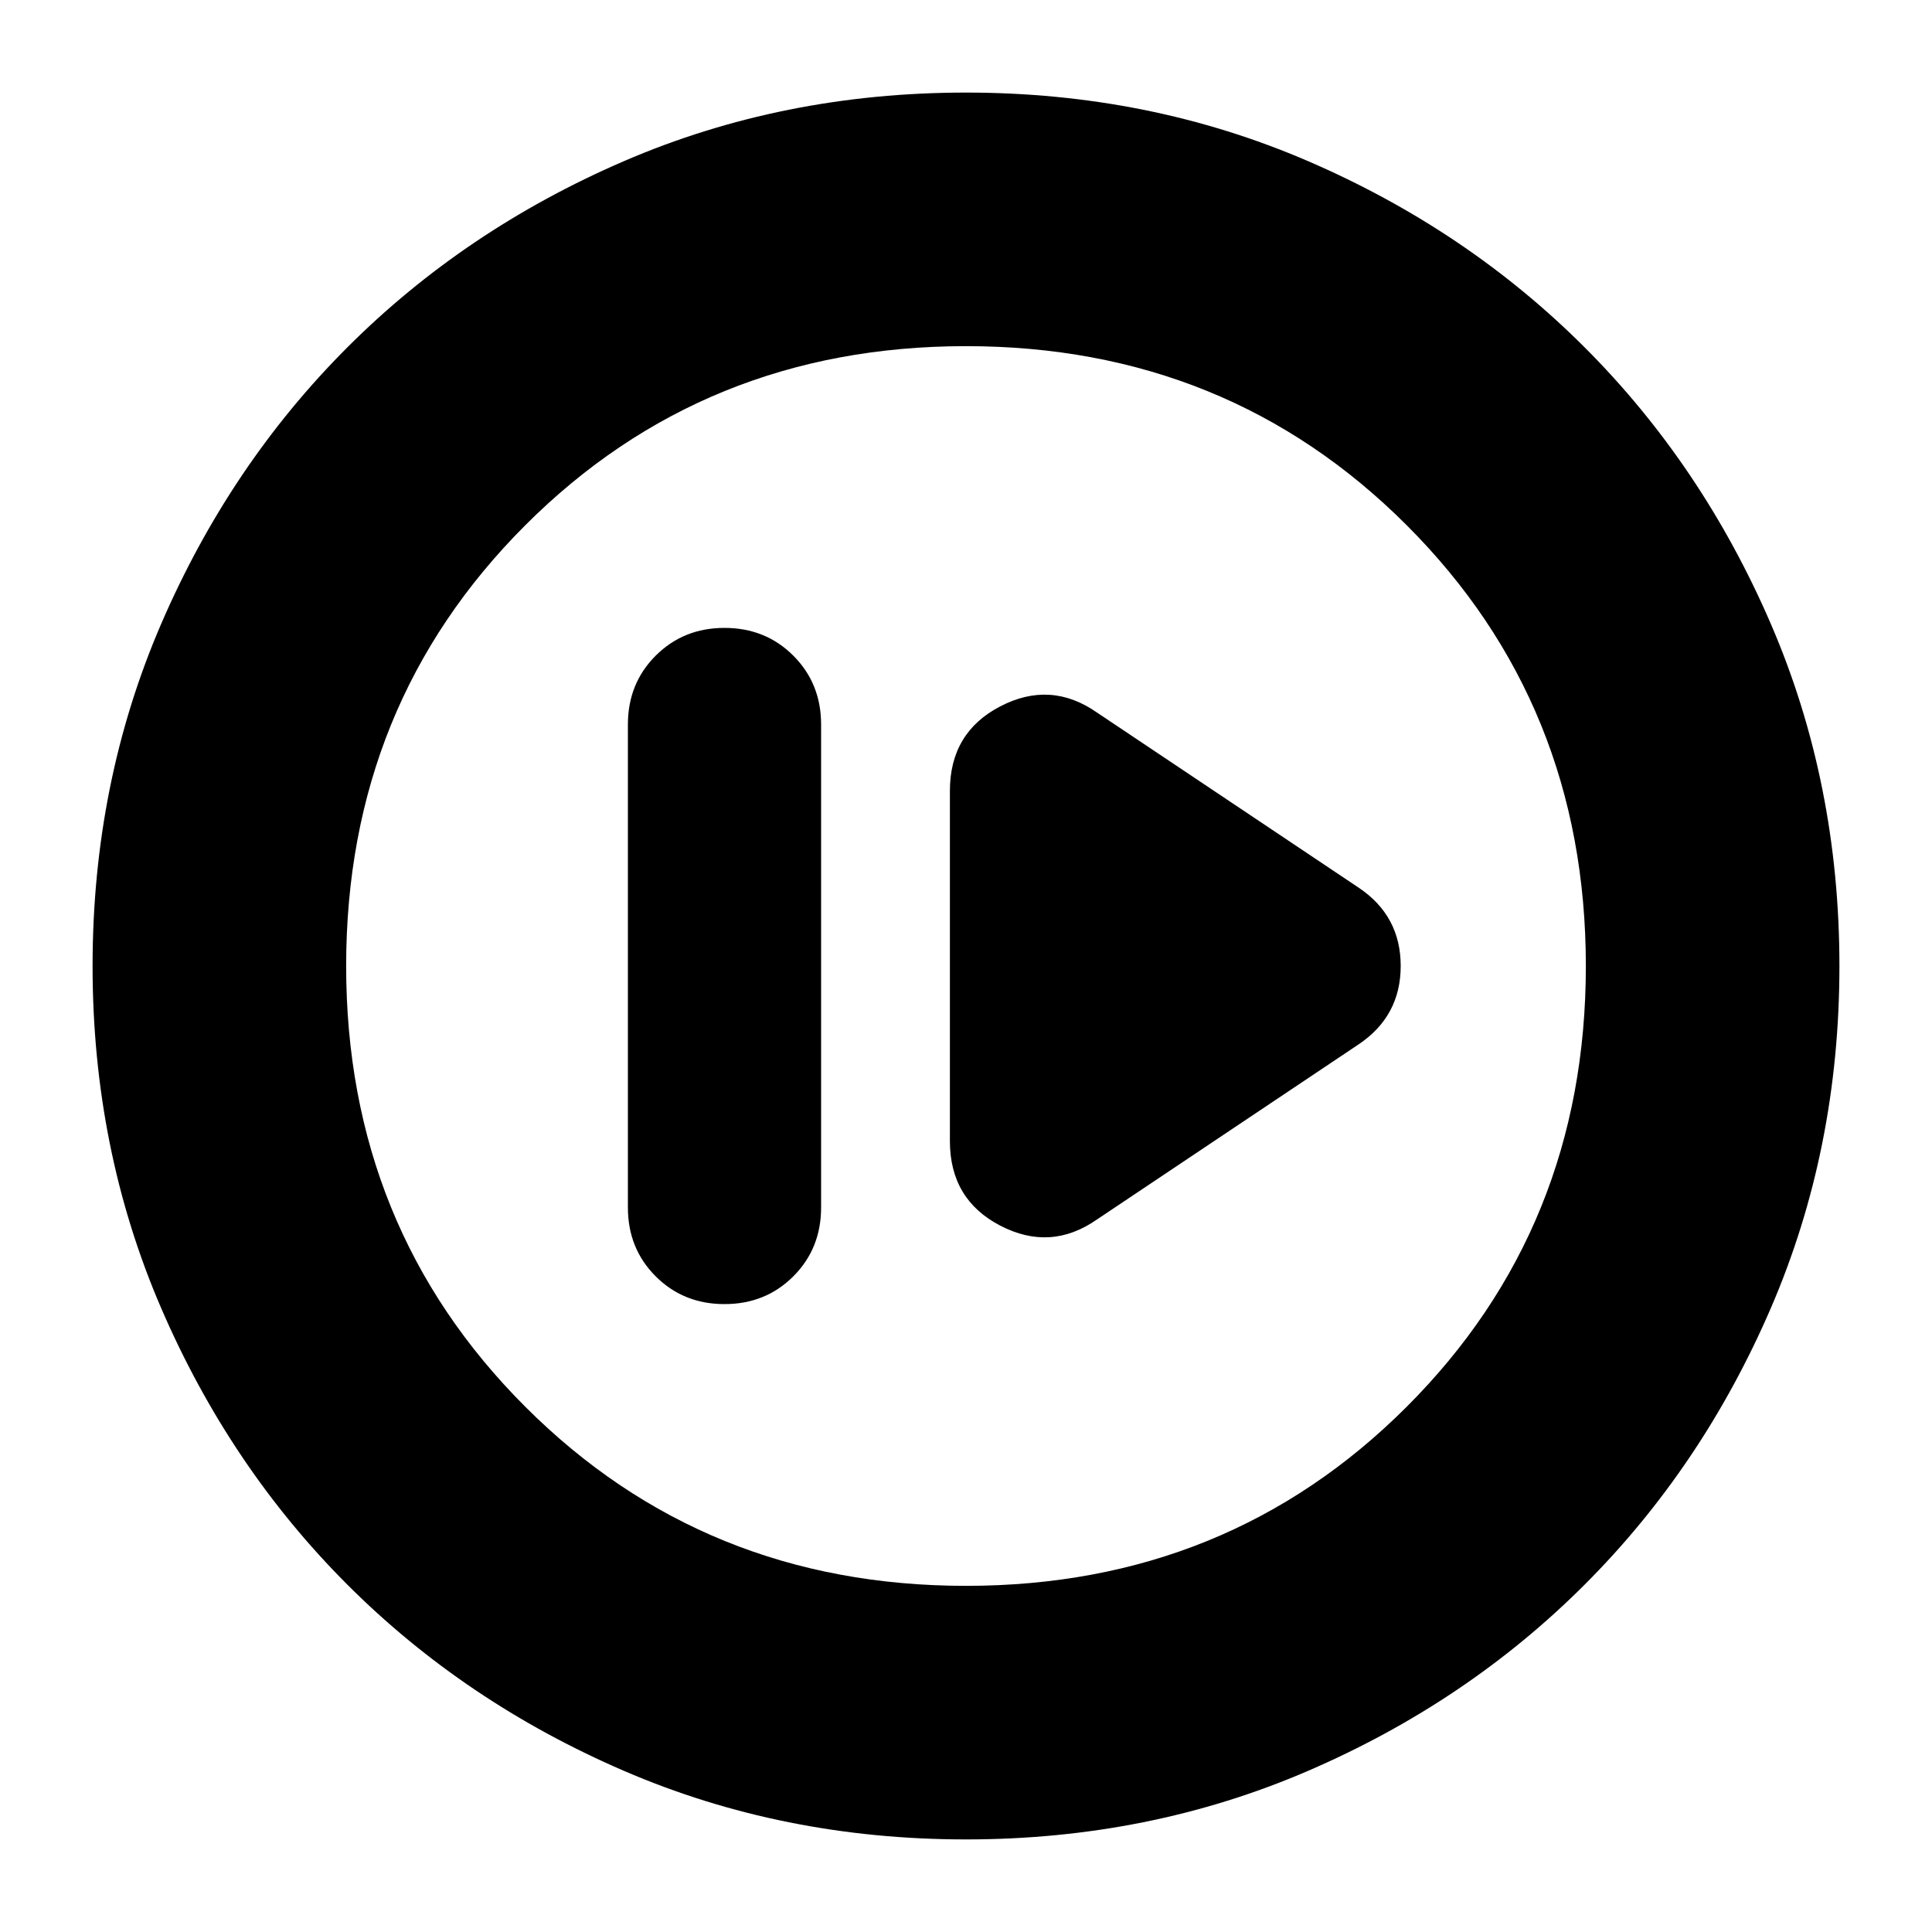 <svg xmlns="http://www.w3.org/2000/svg" height="24" viewBox="0 -960 960 960" width="24"><path d="M360-312q20.4 0 34.2-13.8Q408-339.6 408-360v-240q0-20.4-13.8-34.2Q380.4-648 360-648q-20.4 0-34.2 13.8Q312-620.4 312-600v240q0 20.4 13.8 34.2Q339.6-312 360-312Zm185-42 130-87q21-14.05 21-39.02Q696-505 675-519l-130-87q-23-16-48-3t-25 42v174q0 29 25 42t48-3ZM480-46q-91 0-169.99-34.08-78.98-34.09-137.41-92.52-58.43-58.43-92.52-137.41Q46-389 46-480q0-91 34.08-169.99 34.09-78.98 92.52-137.41 58.43-58.43 137.41-92.52Q389-914 480-914q91 0 169.99 34.08 78.98 34.09 137.41 92.52 58.43 58.43 92.52 137.41Q914-571 914-480q0 91-34.08 169.99-34.09 78.98-92.52 137.41-58.43 58.43-137.41 92.52Q571-46 480-46Zm0-126q130 0 219-89t89-219q0-130-89-219t-219-89q-130 0-219 89t-89 219q0 130 89 219t219 89Zm0-308Z"/></svg>